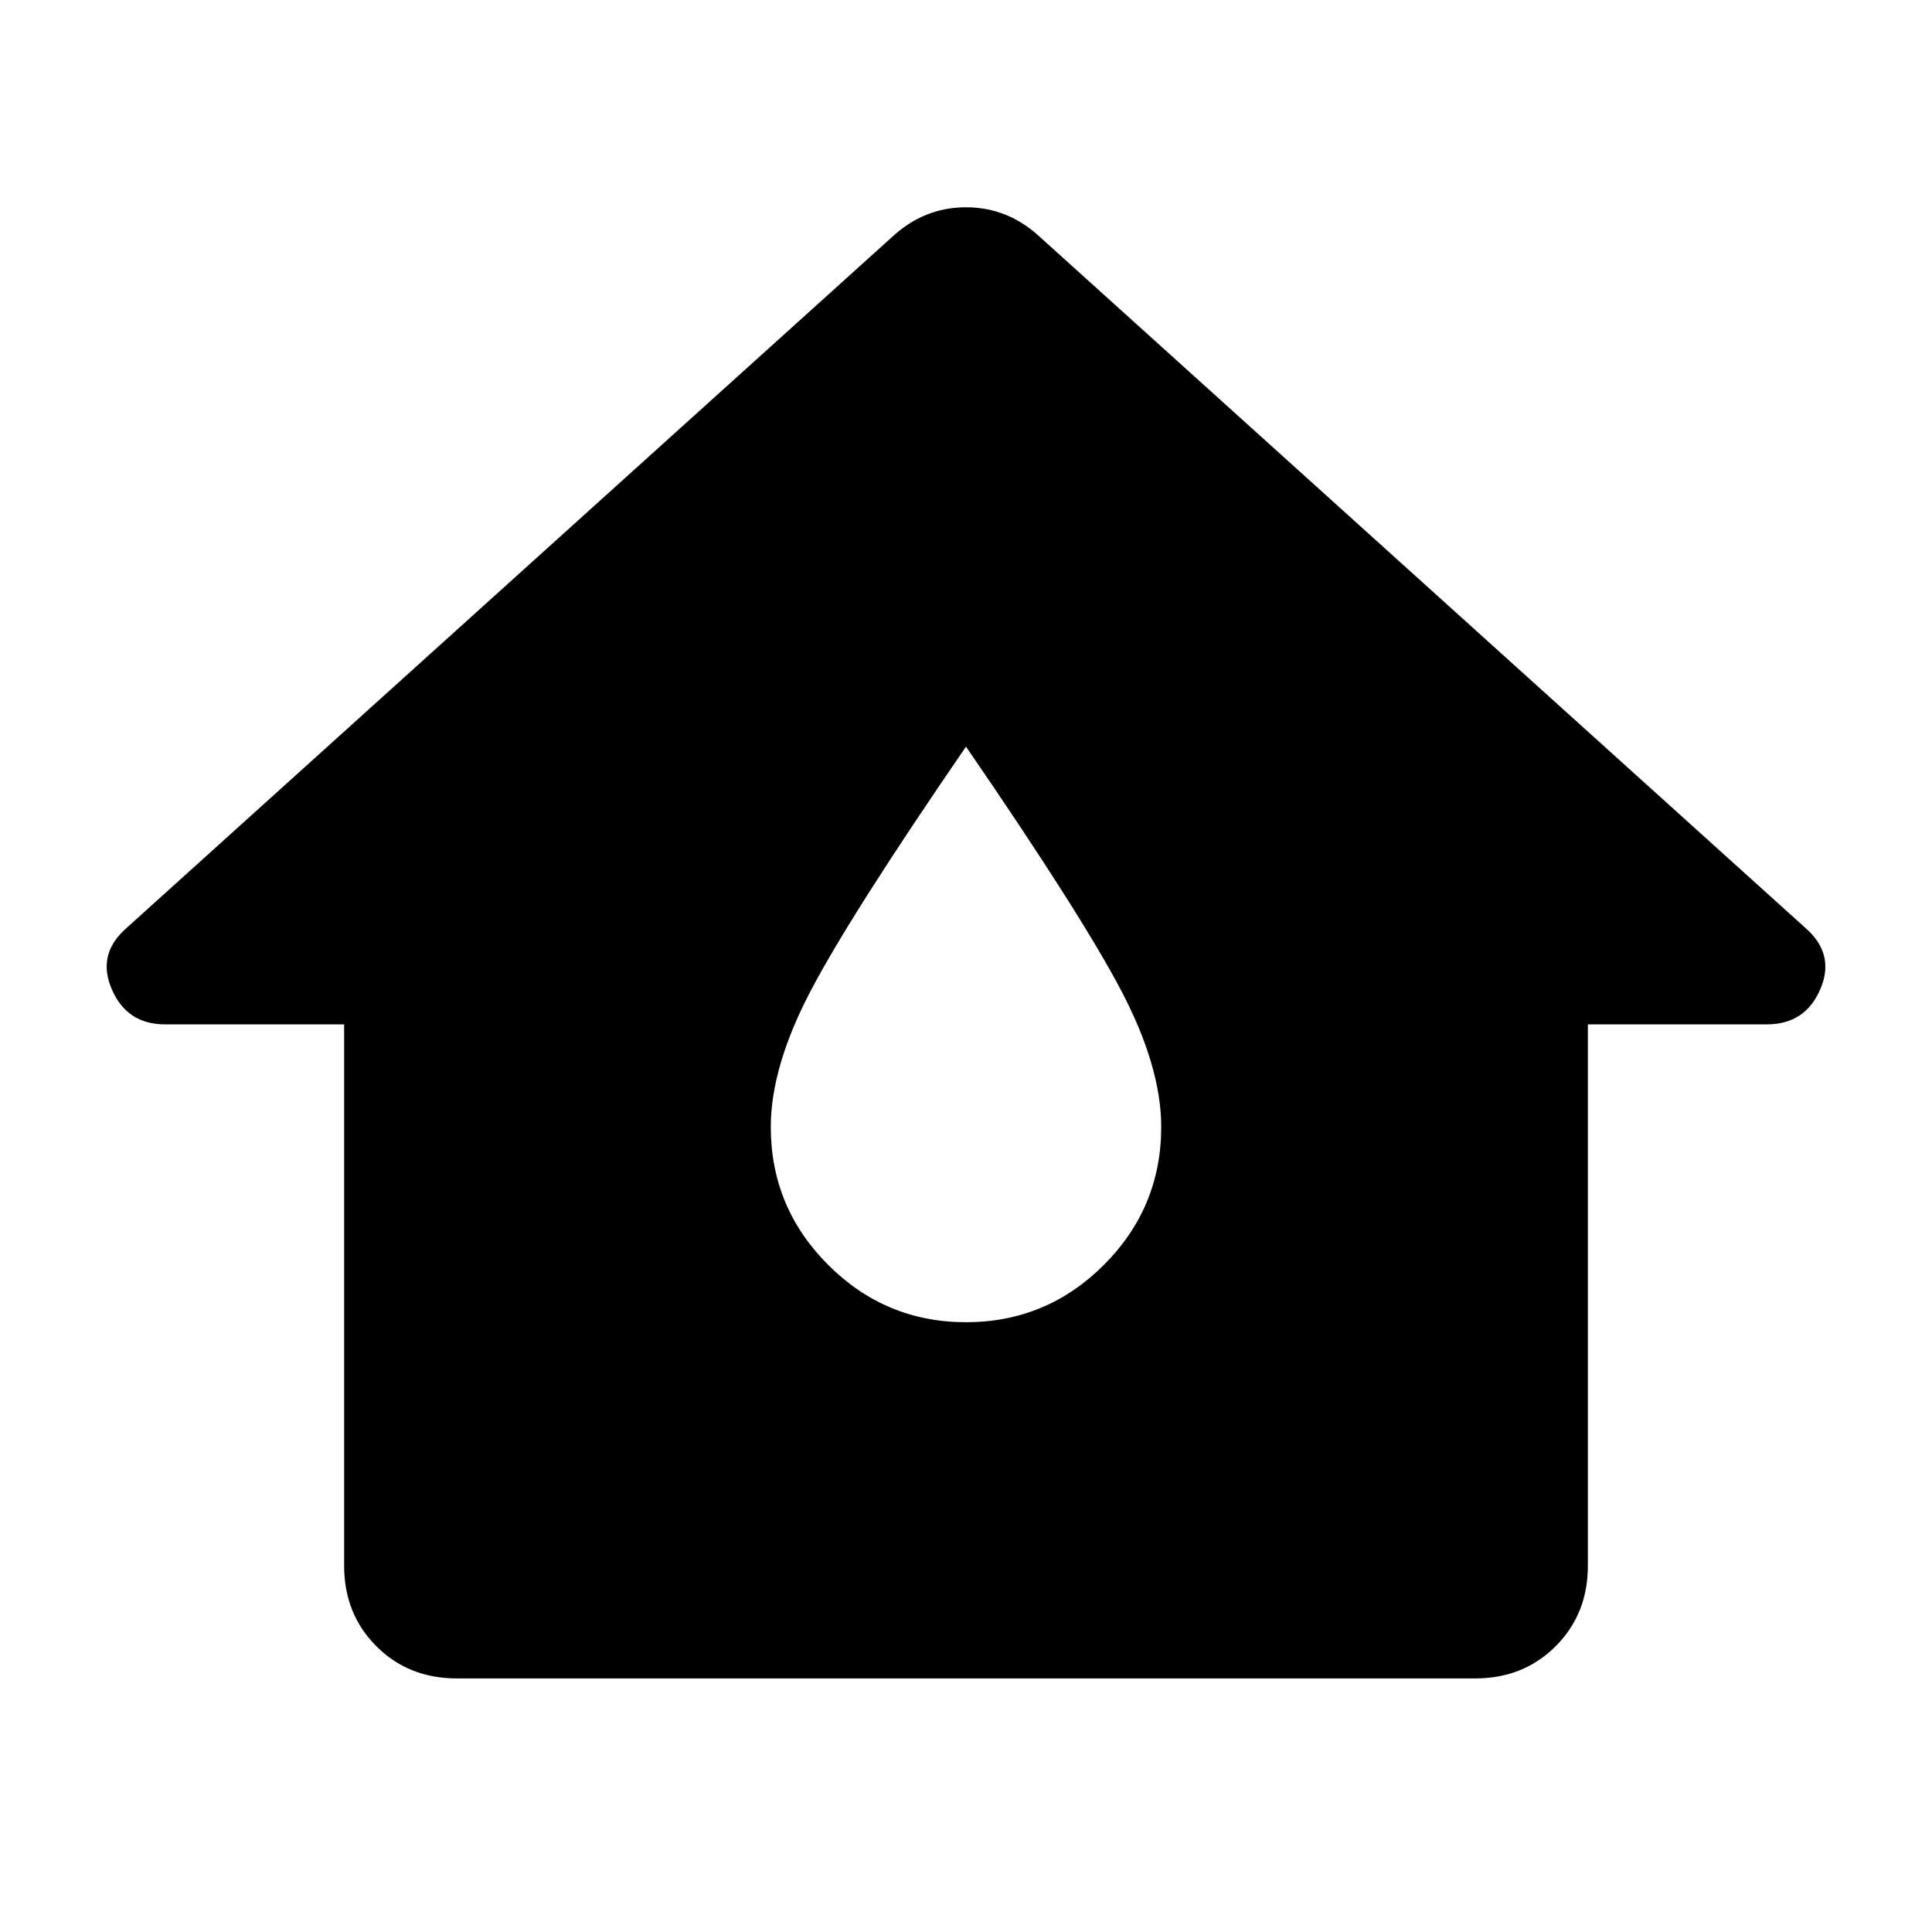 <svg xmlns="http://www.w3.org/2000/svg" height="24" width="24"><path d="M5.675 20.85q-.6 0-1-.4t-.4-1v-6.725H2.05q-.475 0-.662-.438-.188-.437.187-.762l9.5-8.575q.4-.375.925-.375t.925.375l9.5 8.575q.375.325.188.762-.188.438-.663.438h-2.225v6.725q0 .6-.4 1t-1 .4ZM12 16.425q1 0 1.713-.712.712-.713.712-1.713 0-.75-.5-1.7T12 9.275q-1.425 2.075-1.925 3.025-.5.95-.5 1.7 0 1 .713 1.713.712.712 1.712.712Z"/></svg>